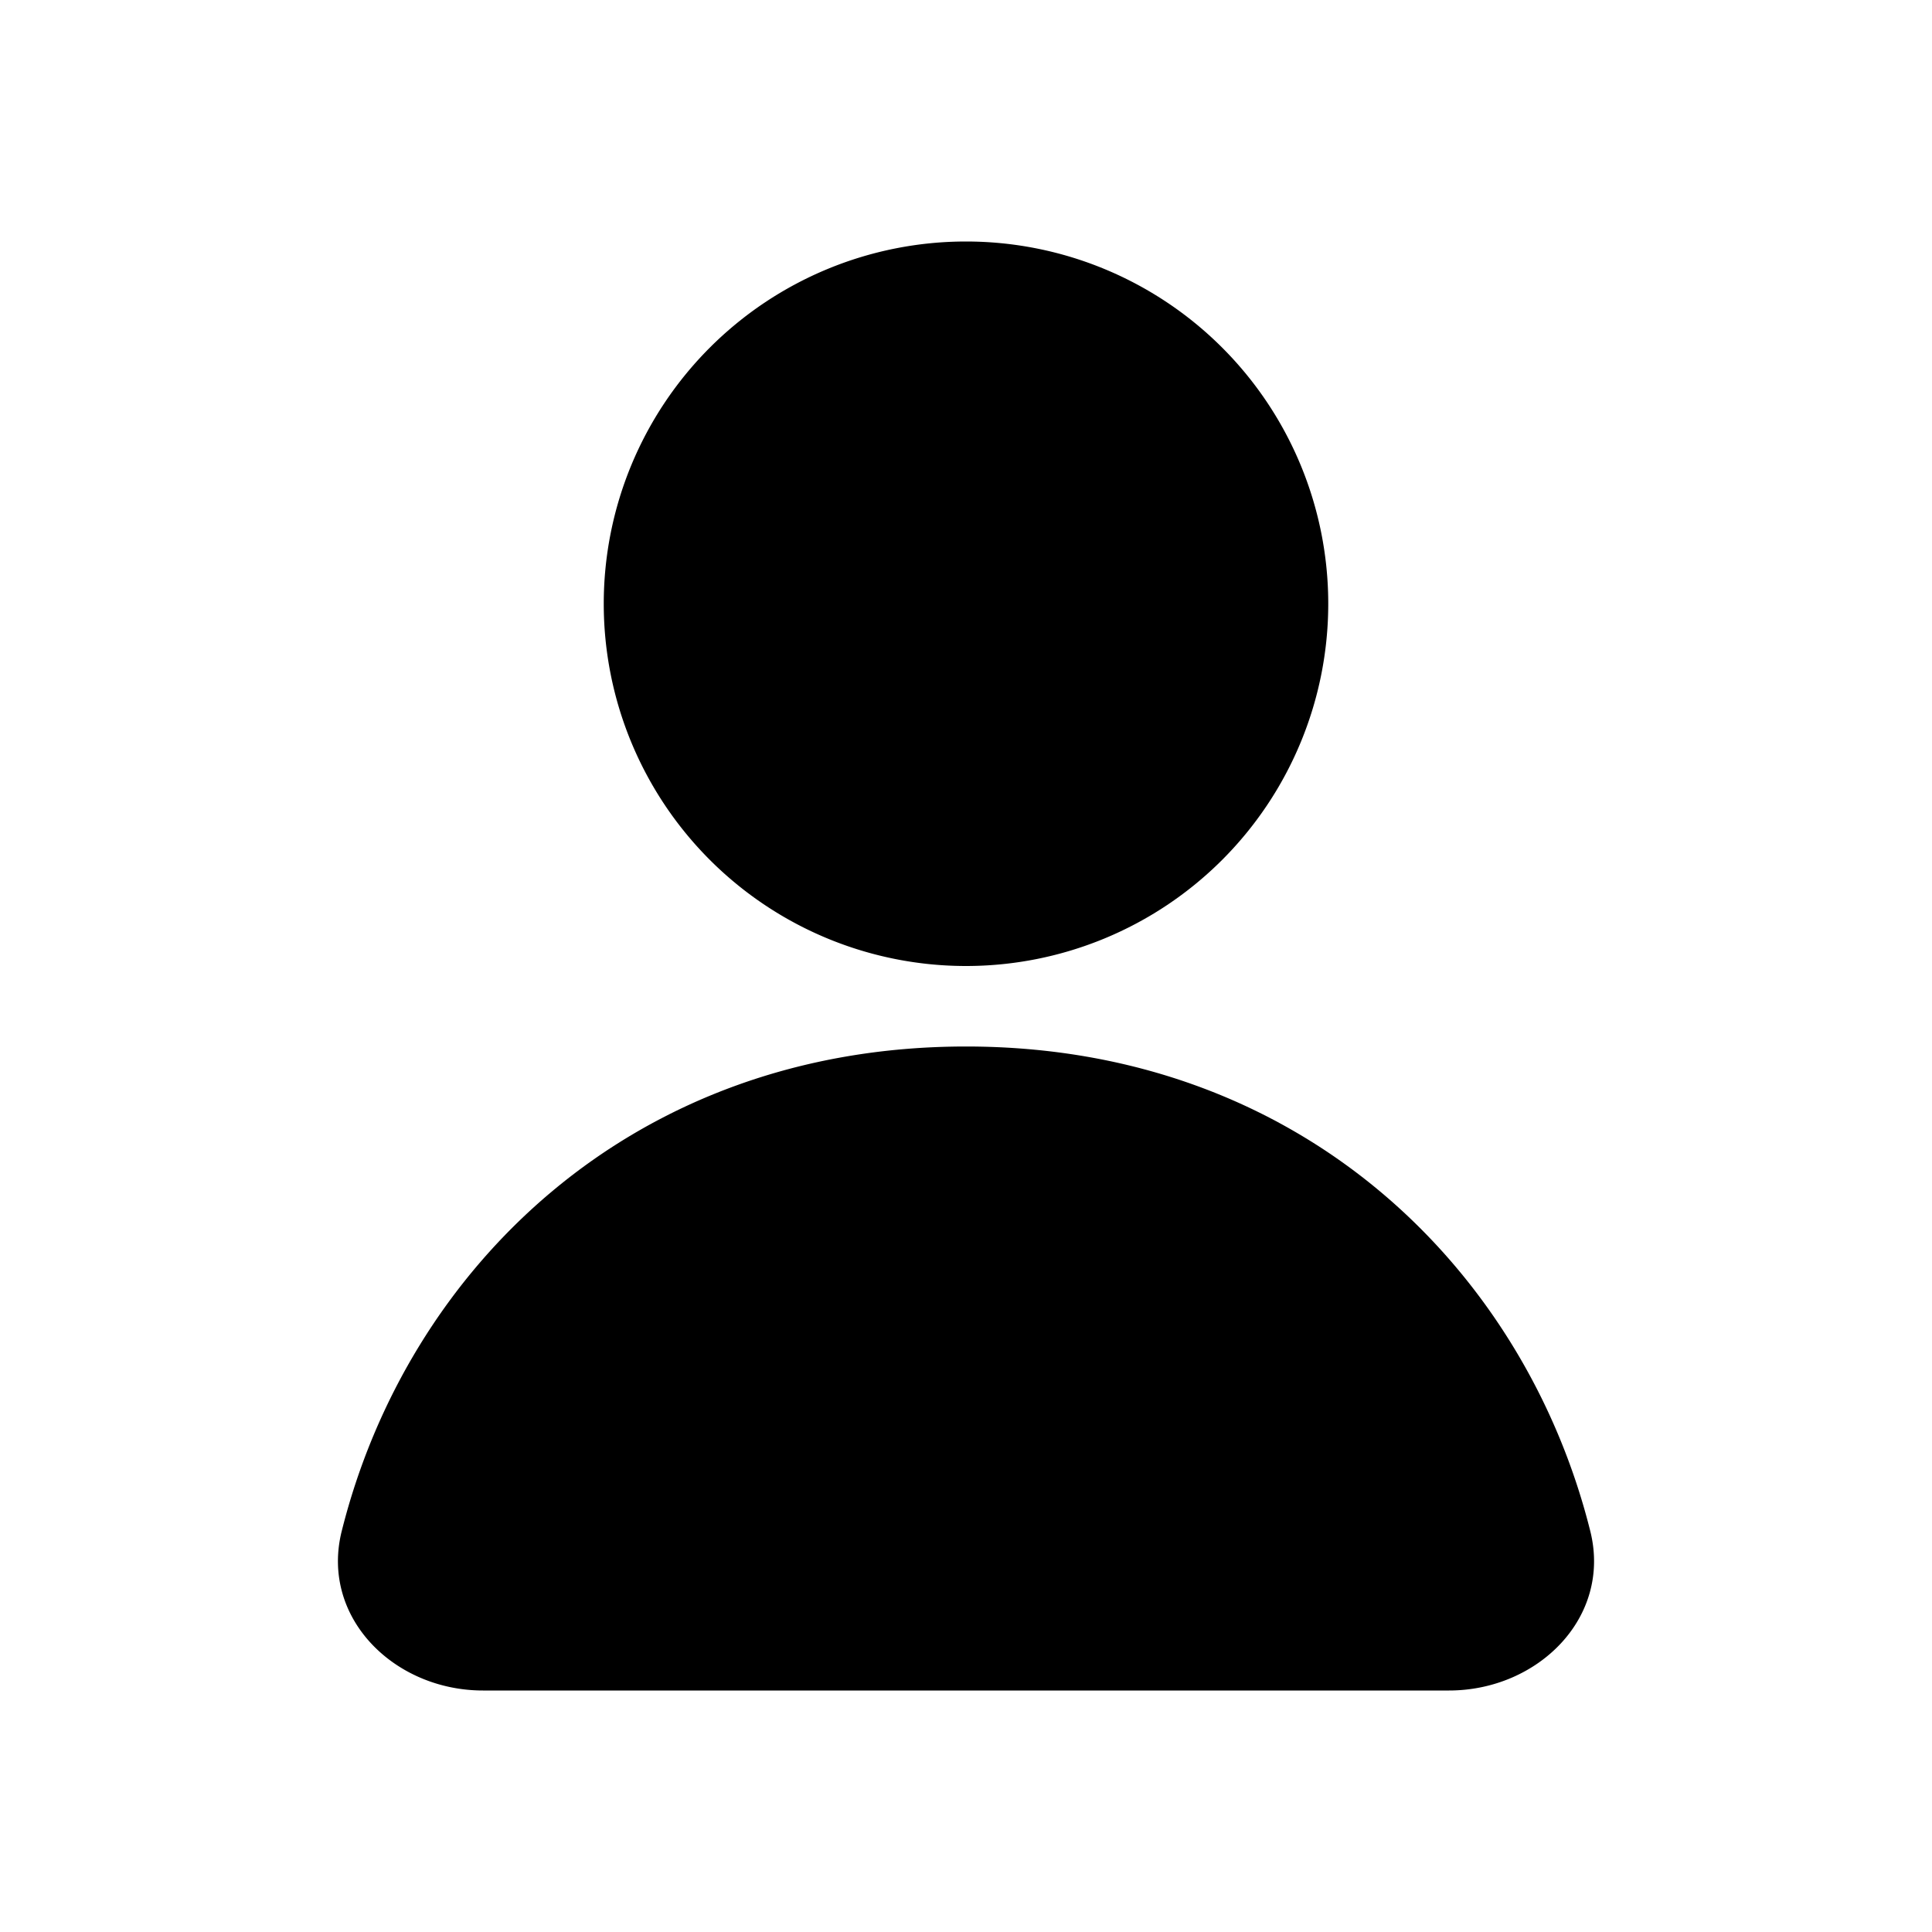 <svg xmlns="http://www.w3.org/2000/svg" viewBox="0 0 24 24" fill="currentColor">
  <path _ngcontent-ng-c1909134112="" style="color: inherit" d="M16.5 7.5a4.5 4.5 0 1 1-9 0 4.5 4.5 0 0 1 9 0ZM12 13c-4.167 0-6.945 2.779-7.755 6.02C3.977 20.092 4.895 21 6 21h12c1.105 0 2.023-.908 1.755-1.98C18.945 15.779 16.168 13 12 13Z" />
</svg>